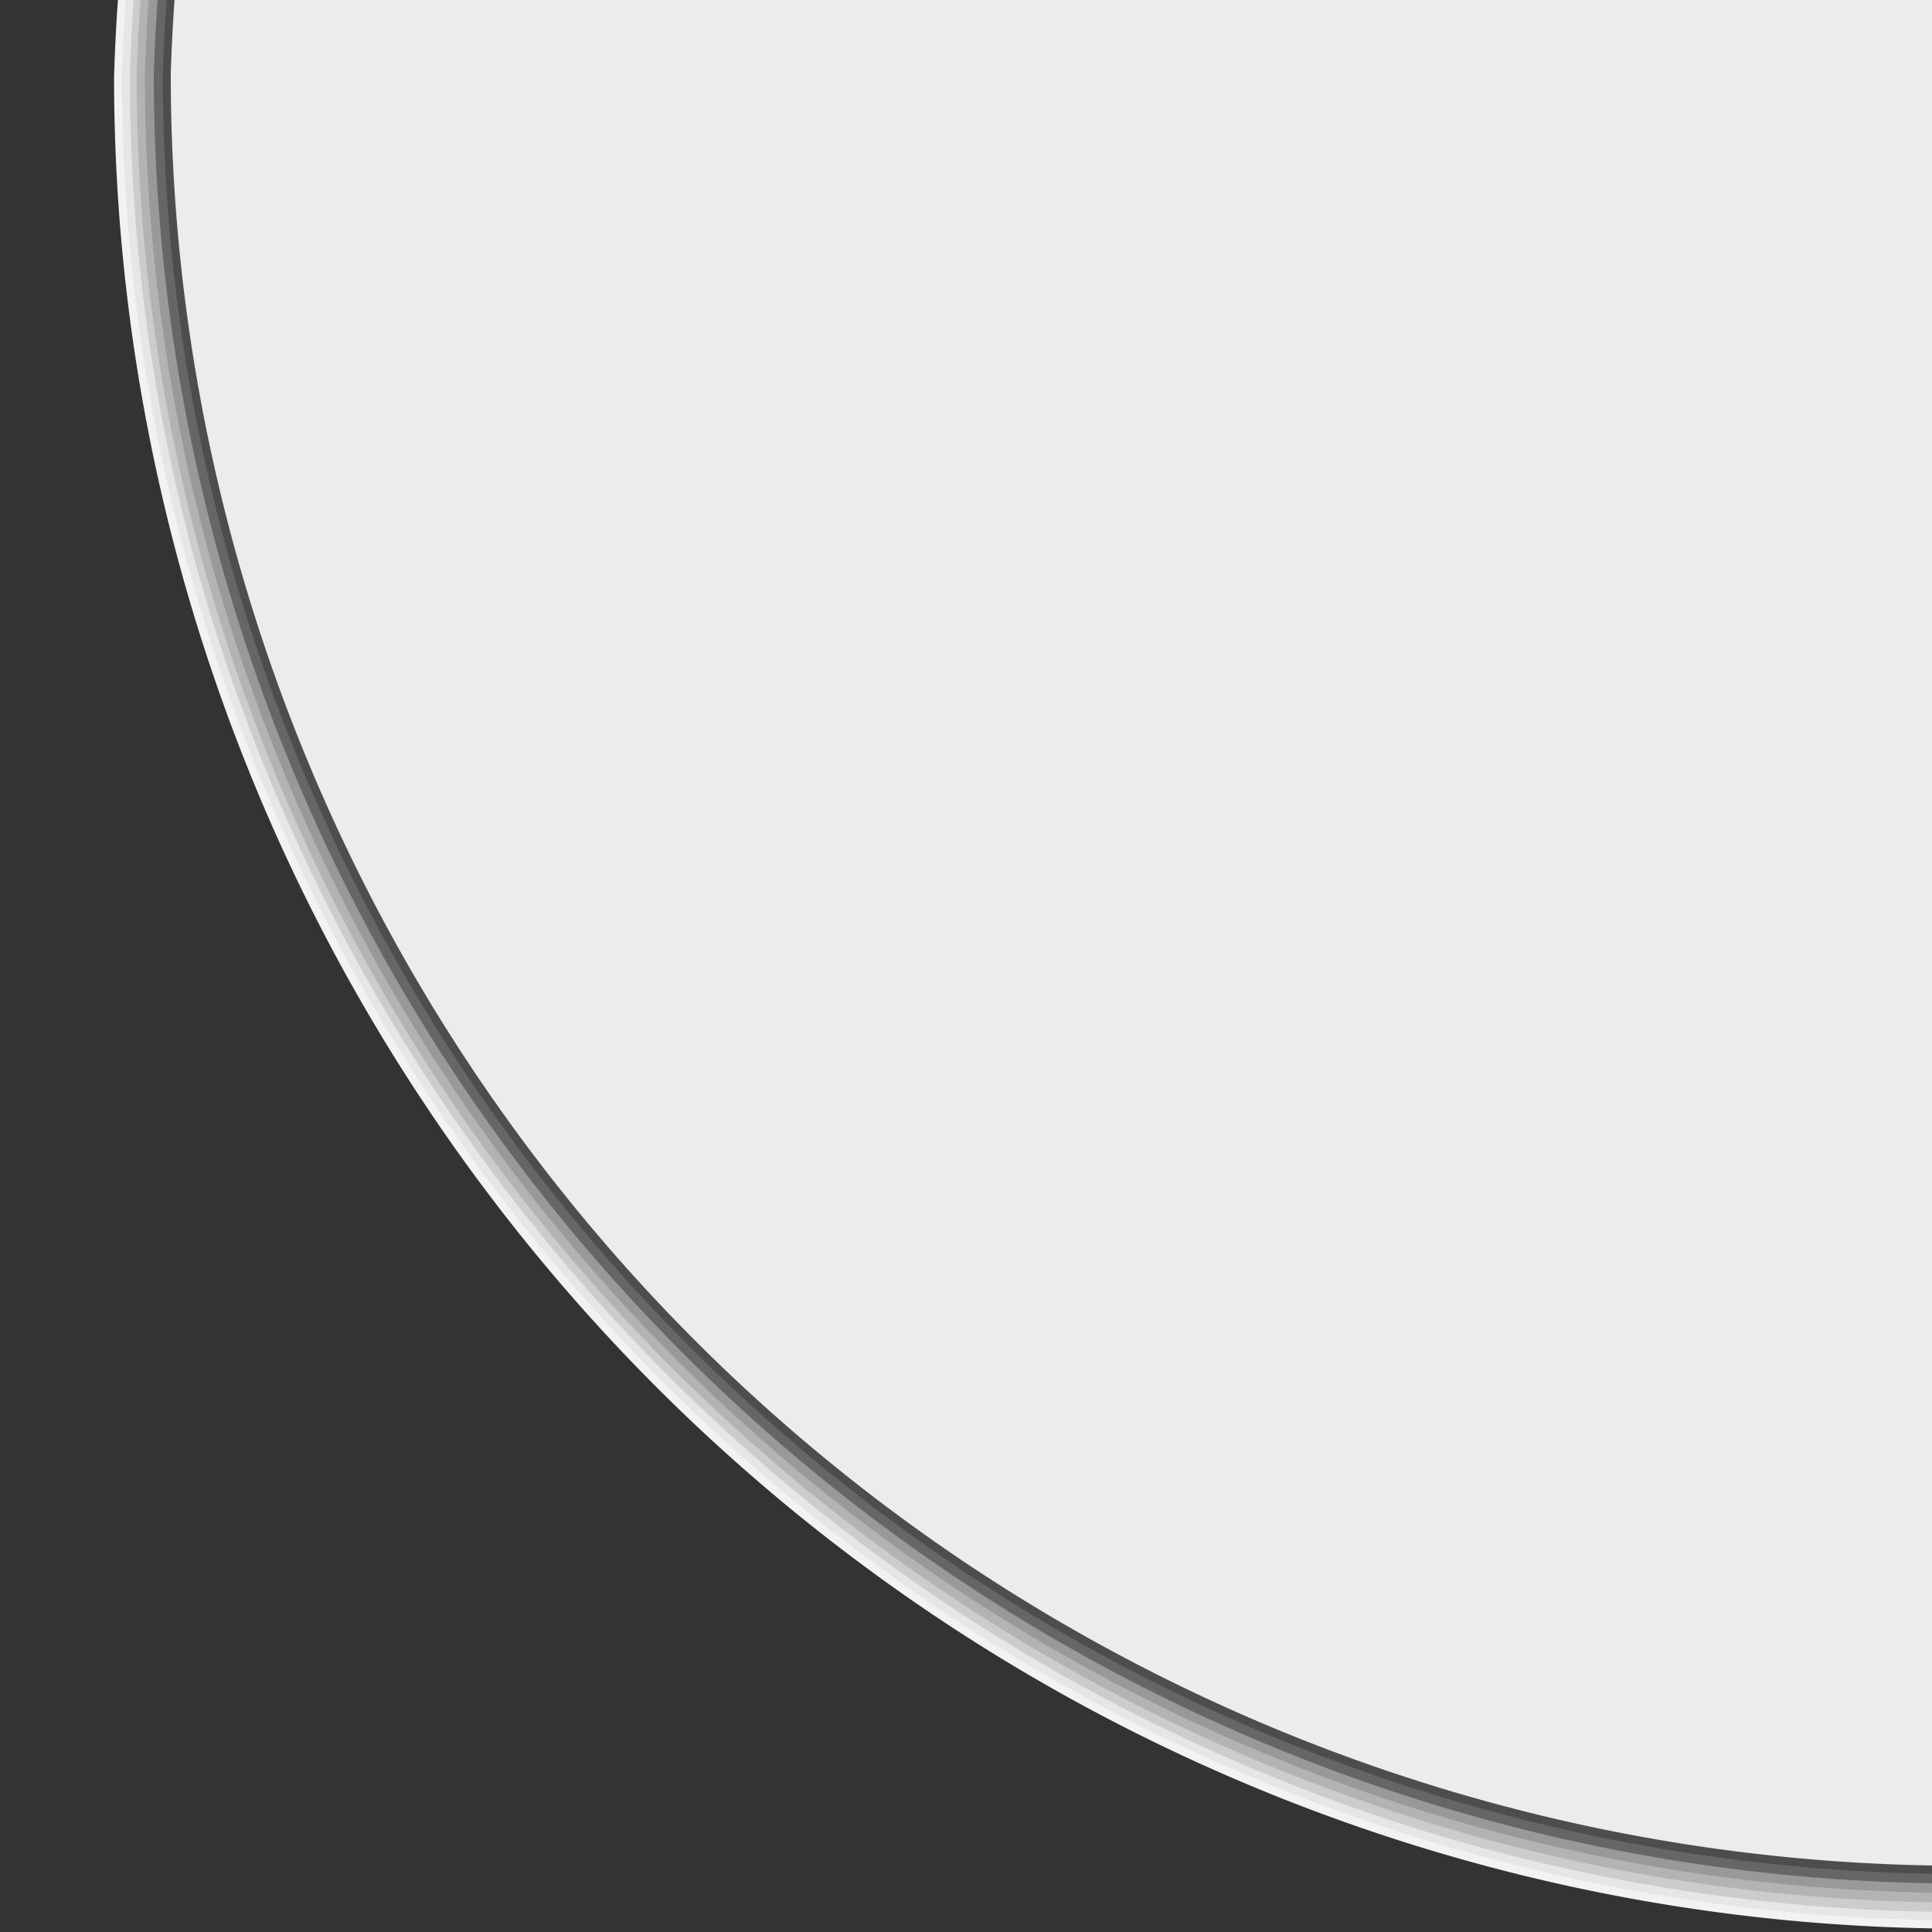 <?xml version="1.0" encoding="UTF-8" standalone="no"?>
<!-- Created with Inkscape (http://www.inkscape.org/) -->

<svg
   xmlns:dc="http://purl.org/dc/elements/1.1/"
   xmlns:cc="http://creativecommons.org/ns#"
   xmlns:rdf="http://www.w3.org/1999/02/22-rdf-syntax-ns#"
   xmlns:svg="http://www.w3.org/2000/svg"
   xmlns="http://www.w3.org/2000/svg"
   xmlns:sodipodi="http://sodipodi.sourceforge.net/DTD/sodipodi-0.dtd"
   xmlns:inkscape="http://www.inkscape.org/namespaces/inkscape"
   width="58mm"
   height="58mm"
   viewBox="0 0 205.512 205.512"
   id="svg8244"
   version="1.1"
   inkscape:version="0.91 r13725"
   sodipodi:docname="left-over-round.svg">
  <rect x="0" y="0" width="205.512" height="205.512" fill="#333333" stroke="none"/>
  <defs
     id="defs8246" />
  <sodipodi:namedview
     id="base"
     pagecolor="#ffffff"
     bordercolor="#666666"
     borderopacity="1.0"
     inkscape:pageopacity="0.0"
     inkscape:pageshadow="2"
     inkscape:zoom="1.979899"
     inkscape:cx="204.38383"
     inkscape:cy="167.32114"
     inkscape:document-units="px"
     inkscape:current-layer="layer1"
     showgrid="false"
     showguides="true"
     inkscape:guide-bbox="true"
     inkscape:window-width="1280"
     inkscape:window-height="971"
     inkscape:window-x="0"
     inkscape:window-y="0"
     inkscape:window-maximized="1">
    <sodipodi:guide
       position="466.69,617.708"
       orientation="0,1"
       id="guide8799" />
  </sodipodi:namedview>
  <g
     inkscape:label="Capa 1"
     inkscape:groupmode="layer"
     id="layer1"
     transform="translate(0,-846.85)">
    <g
       id="g8818"
       transform="translate(-256.429,412.143)">
      <path
         style="color:#000000;clip-rule:nonzero;display:inline;overflow:visible;visibility:visible;opacity:1;isolation:auto;mix-blend-mode:normal;color-interpolation:sRGB;color-interpolation-filters:linearRGB;solid-color:#000000;solid-opacity:1;fill:#f2f2f2;fill-opacity:1;fill-rule:evenodd;stroke:none;stroke-width:1px;stroke-linecap:butt;stroke-linejoin:miter;stroke-miterlimit:4;stroke-dasharray:none;stroke-dashoffset:0;stroke-opacity:1;color-rendering:auto;image-rendering:auto;shape-rendering:auto;text-rendering:auto;enable-background:accumulate"
         d="m 463.838,434.654 0,205.203 a 196.656,197.005 0 0 1 -195.276,-196.958 196.656,197.005 0 0 1 0.415,-8.245 l 194.861,0 z"
         id="path8814"
         inkscape:connector-curvature="0" />
      <path
         inkscape:connector-curvature="0"
         id="path8812"
         d="m 463.838,434.654 0,204.319 a 195.809,196.156 0 0 1 -194.435,-196.109 195.809,196.156 0 0 1 0.414,-8.21 l 194.022,0 z"
         style="color:#000000;clip-rule:nonzero;display:inline;overflow:visible;visibility:visible;opacity:1;isolation:auto;mix-blend-mode:normal;color-interpolation:sRGB;color-interpolation-filters:linearRGB;solid-color:#000000;solid-opacity:1;fill:#e6e6e6;fill-opacity:1;fill-rule:evenodd;stroke:none;stroke-width:1px;stroke-linecap:butt;stroke-linejoin:miter;stroke-miterlimit:4;stroke-dasharray:none;stroke-dashoffset:0;stroke-opacity:1;color-rendering:auto;image-rendering:auto;shape-rendering:auto;text-rendering:auto;enable-background:accumulate" />
      <path
         style="color:#000000;clip-rule:nonzero;display:inline;overflow:visible;visibility:visible;opacity:1;isolation:auto;mix-blend-mode:normal;color-interpolation:sRGB;color-interpolation-filters:linearRGB;solid-color:#000000;solid-opacity:1;fill:#cccccc;fill-opacity:1;fill-rule:evenodd;stroke:none;stroke-width:1px;stroke-linecap:butt;stroke-linejoin:miter;stroke-miterlimit:4;stroke-dasharray:none;stroke-dashoffset:0;stroke-opacity:1;color-rendering:auto;image-rendering:auto;shape-rendering:auto;text-rendering:auto;enable-background:accumulate"
         d="m 463.838,434.654 0,203.435 A 194.962,195.308 0 0 1 270.244,442.828 a 194.962,195.308 0 0 1 0.412,-8.174 l 193.182,0 z"
         id="path8810"
         inkscape:connector-curvature="0" />
      <path
         inkscape:connector-curvature="0"
         id="path8808"
         d="m 463.838,434.654 0,202.425 a 194.235,194.338 0 0 1 -192.872,-194.292 194.235,194.338 0 0 1 0.41,-8.133 l 192.462,0 z"
         style="color:#000000;clip-rule:nonzero;display:inline;overflow:visible;visibility:visible;opacity:1;isolation:auto;mix-blend-mode:normal;color-interpolation:sRGB;color-interpolation-filters:linearRGB;solid-color:#000000;solid-opacity:1;fill:#b3b3b3;fill-opacity:1;fill-rule:evenodd;stroke:none;stroke-width:1px;stroke-linecap:butt;stroke-linejoin:miter;stroke-miterlimit:4;stroke-dasharray:none;stroke-dashoffset:0;stroke-opacity:1;color-rendering:auto;image-rendering:auto;shape-rendering:auto;text-rendering:auto;enable-background:accumulate" />
      <path
         style="color:#000000;clip-rule:nonzero;display:inline;overflow:visible;visibility:visible;opacity:1;isolation:auto;mix-blend-mode:normal;color-interpolation:sRGB;color-interpolation-filters:linearRGB;solid-color:#000000;solid-opacity:1;fill:#cccccc;fill-opacity:1;fill-rule:evenodd;stroke:none;stroke-width:1px;stroke-linecap:butt;stroke-linejoin:miter;stroke-miterlimit:4;stroke-dasharray:none;stroke-dashoffset:0;stroke-opacity:1;color-rendering:auto;image-rendering:auto;shape-rendering:auto;text-rendering:auto;enable-background:accumulate"
         d="m 463.838,434.654 0,201.415 A 193.368,193.368 0 0 1 271.826,442.747 a 193.368,193.368 0 0 1 0.408,-8.093 l 191.604,0 z"
         id="path8806"
         inkscape:connector-curvature="0" />
      <path
         inkscape:connector-curvature="0"
         id="path8804"
         d="m 463.838,434.654 0,201.415 A 193.368,193.368 0 0 1 271.826,442.747 a 193.368,193.368 0 0 1 0.408,-8.093 l 191.604,0 z"
         style="color:#000000;clip-rule:nonzero;display:inline;overflow:visible;visibility:visible;opacity:1;isolation:auto;mix-blend-mode:normal;color-interpolation:sRGB;color-interpolation-filters:linearRGB;solid-color:#000000;solid-opacity:1;fill:#999999;fill-opacity:1;fill-rule:evenodd;stroke:none;stroke-width:1px;stroke-linecap:butt;stroke-linejoin:miter;stroke-miterlimit:4;stroke-dasharray:none;stroke-dashoffset:0;stroke-opacity:1;color-rendering:auto;image-rendering:auto;shape-rendering:auto;text-rendering:auto;enable-background:accumulate" />
      <path
         style="color:#000000;clip-rule:nonzero;display:inline;overflow:visible;visibility:visible;opacity:1;isolation:auto;mix-blend-mode:normal;color-interpolation:sRGB;color-interpolation-filters:linearRGB;solid-color:#000000;solid-opacity:1;fill:#666666;fill-opacity:1;fill-rule:evenodd;stroke:none;stroke-width:1px;stroke-linecap:butt;stroke-linejoin:miter;stroke-miterlimit:4;stroke-dasharray:none;stroke-dashoffset:0;stroke-opacity:1;color-rendering:auto;image-rendering:auto;shape-rendering:auto;text-rendering:auto;enable-background:accumulate"
         d="m 463.838,434.654 0,200.405 A 192.398,192.398 0 0 1 272.789,442.707 192.398,192.398 0 0 1 273.195,434.654 l 190.643,0 z"
         id="path8802"
         inkscape:connector-curvature="0" />
      <path
         inkscape:connector-curvature="0"
         id="path8792"
         d="m 463.838,434.654 0,199.395 a 191.429,191.429 0 0 1 -190.086,-191.383 191.429,191.429 0 0 1 0.404,-8.012 l 189.682,0 z"
         style="color:#000000;clip-rule:nonzero;display:inline;overflow:visible;visibility:visible;opacity:1;isolation:auto;mix-blend-mode:normal;color-interpolation:sRGB;color-interpolation-filters:linearRGB;solid-color:#000000;solid-opacity:1;fill:#4d4d4d;fill-opacity:1;fill-rule:evenodd;stroke:none;stroke-width:1px;stroke-linecap:butt;stroke-linejoin:miter;stroke-miterlimit:4;stroke-dasharray:none;stroke-dashoffset:0;stroke-opacity:1;color-rendering:auto;image-rendering:auto;shape-rendering:auto;text-rendering:auto;enable-background:accumulate" />
      <path
         style="color:#000000;clip-rule:nonzero;display:inline;overflow:visible;visibility:visible;opacity:1;isolation:auto;mix-blend-mode:normal;color-interpolation:sRGB;color-interpolation-filters:linearRGB;solid-color:#000000;solid-opacity:1;fill:#ececec;fill-opacity:1;fill-rule:evenodd;stroke:none;stroke-width:1px;stroke-linecap:butt;stroke-linejoin:miter;stroke-miterlimit:4;stroke-dasharray:none;stroke-dashoffset:0;stroke-opacity:1;color-rendering:auto;image-rendering:auto;shape-rendering:auto;text-rendering:auto;enable-background:accumulate"
         d="m 463.838,434.654 0,198.511 A 190.58,190.58 0 0 1 274.595,442.63 a 190.58,190.58 0 0 1 0.403,-7.976 l 188.841,0 z"
         id="path8816"
         inkscape:connector-curvature="0" />
    </g>
  </g>
</svg>
